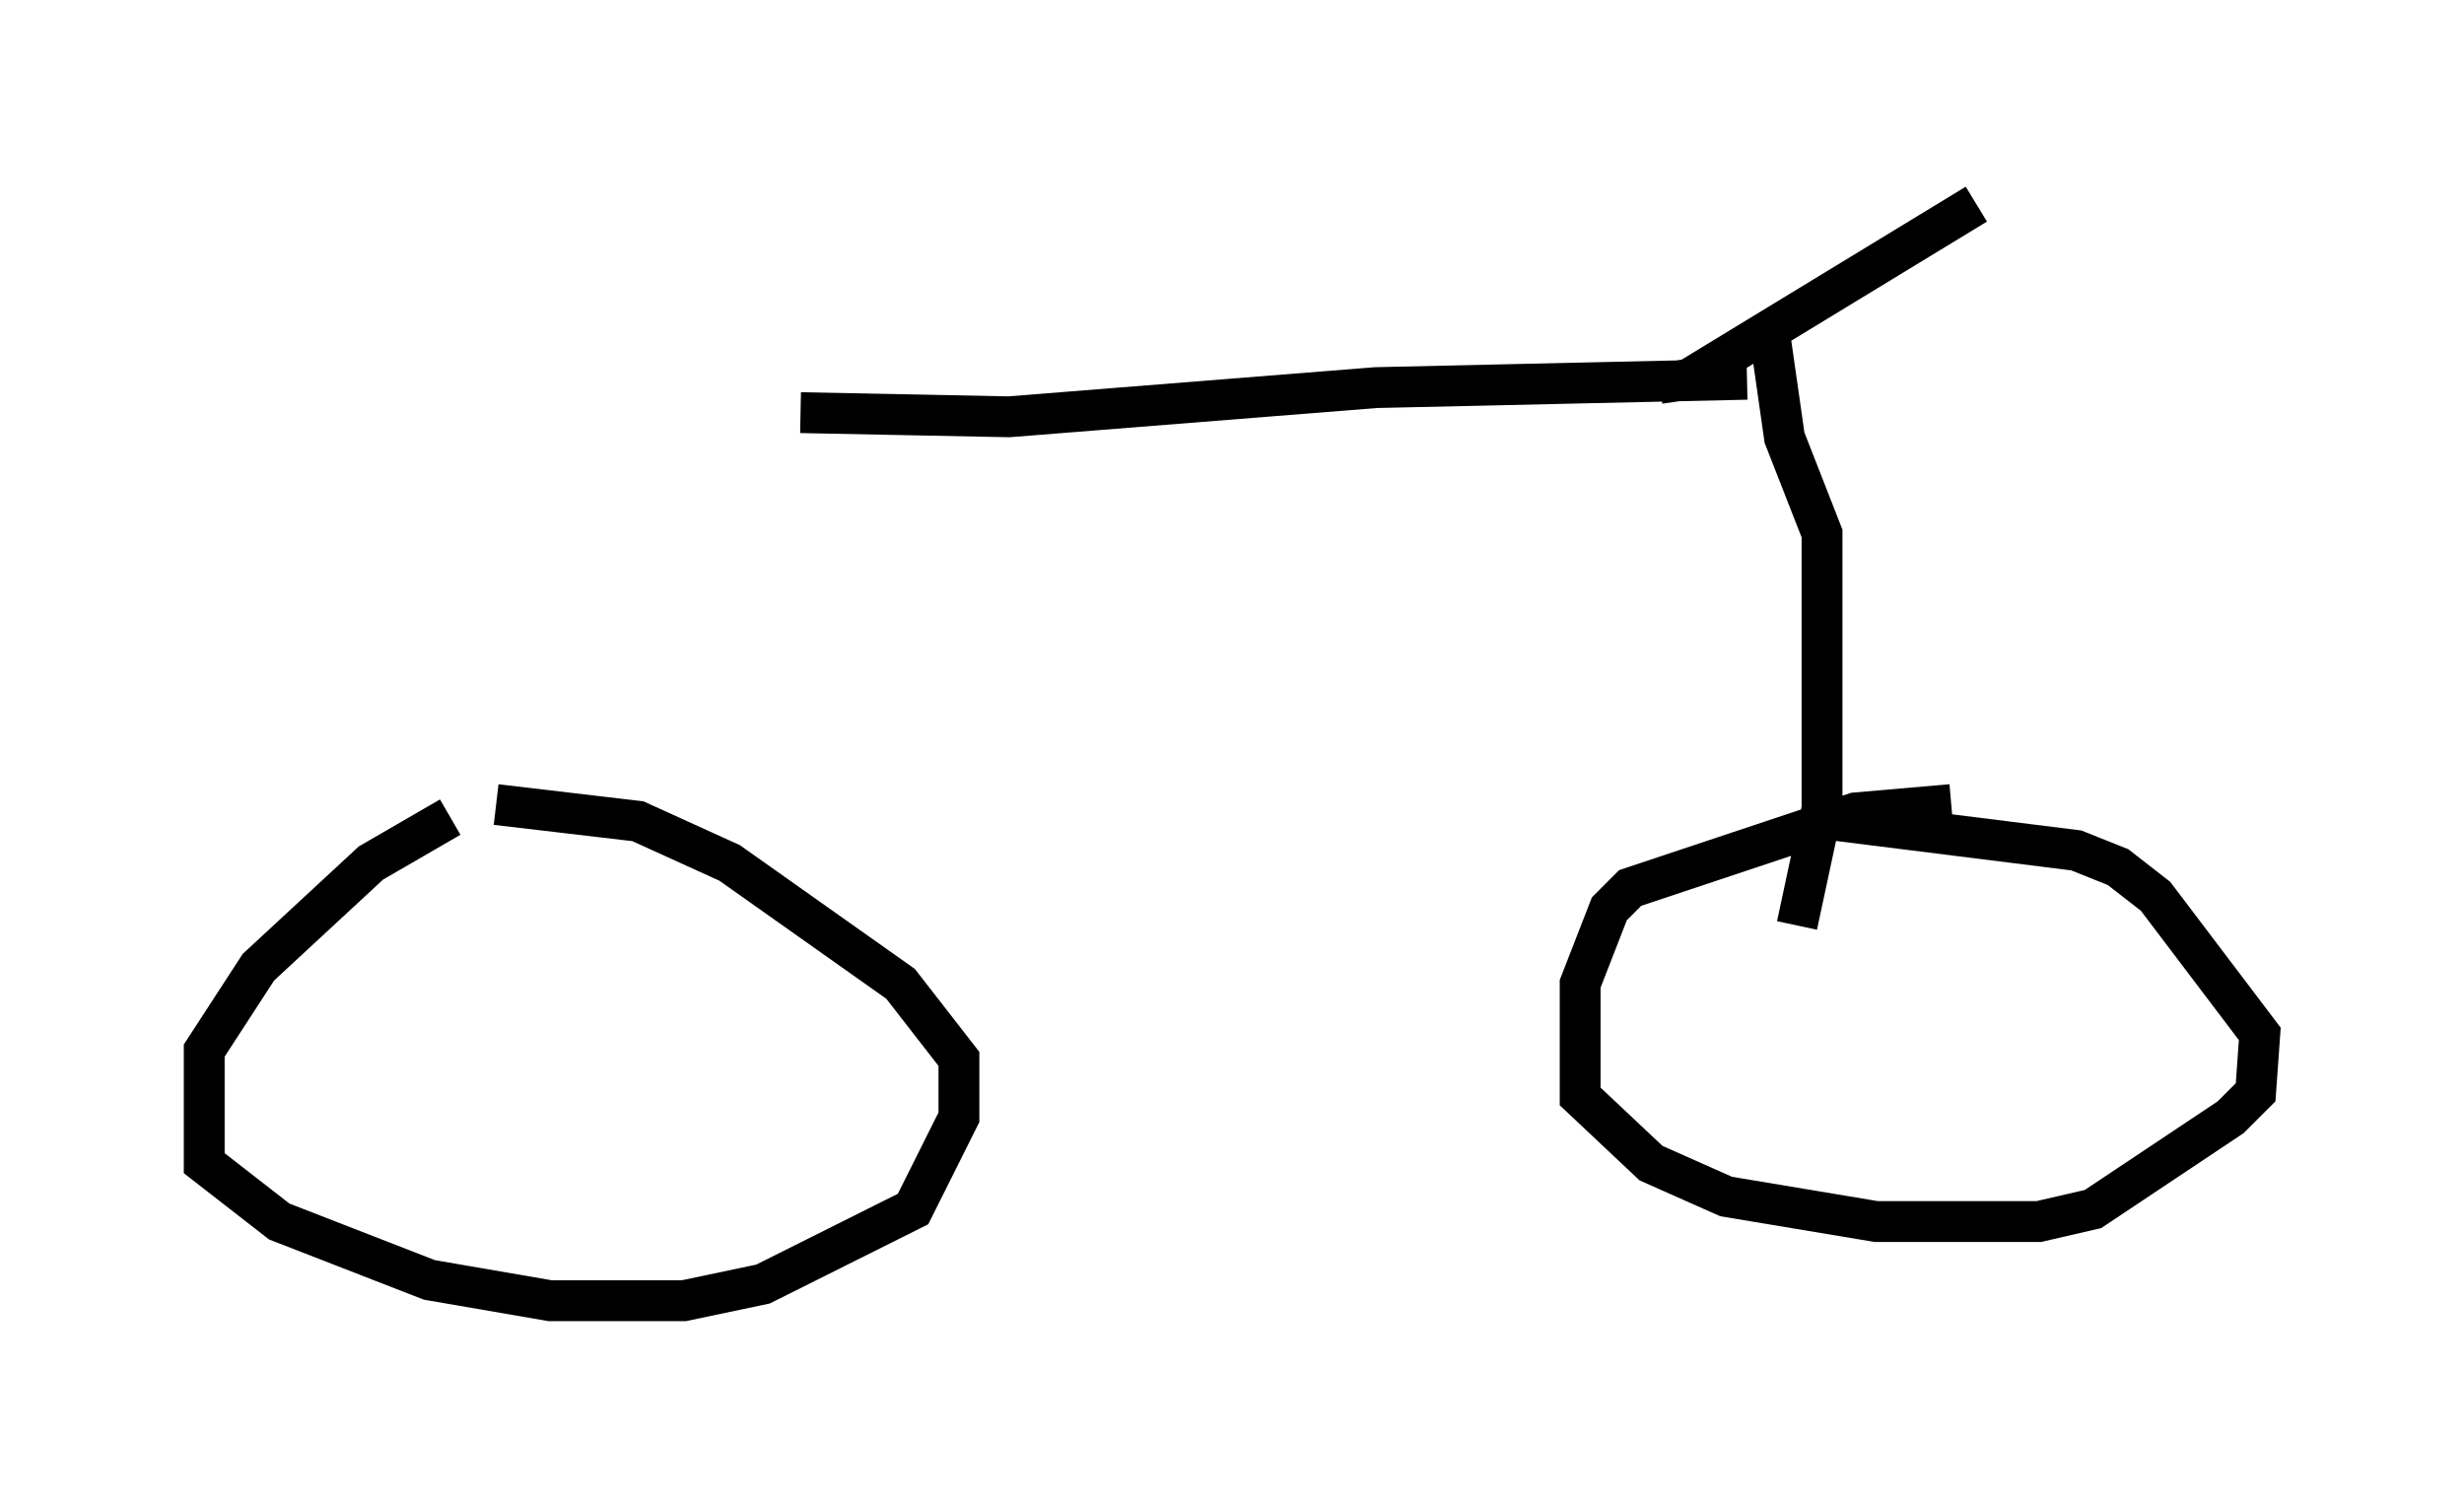 <?xml version="1.0" encoding="utf-8" ?>
<svg baseProfile="full" height="36.848" version="1.1" width="60.328" xmlns="http://www.w3.org/2000/svg" xmlns:ev="http://www.w3.org/2001/xml-events" xmlns:xlink="http://www.w3.org/1999/xlink"><defs /><rect fill="white" height="36.848" width="60.328" x="0" y="0" /><path d="M12.861, 19.904 m-1.838, 0.102 l-1.94, 1.123 -2.756, 2.552 l-1.327, 2.042 0.0, 2.756 l1.838, 1.429 3.675, 1.429 l2.96, 0.51 3.267, 0.0 l1.94, -0.408 3.675, -1.838 l1.123, -2.246 0.0, -1.429 l-1.429, -1.838 -4.185, -2.96 l-2.246, -1.021 -3.471, -0.408 m35.627, 0.0 l-2.348, 0.204 -5.513, 1.838 l-0.51, 0.51 -0.715, 1.838 l0.0, 2.756 1.735, 1.633 l1.838, 0.817 3.675, 0.613 l3.981, 0.0 1.327, -0.306 l3.369, -2.246 0.613, -0.613 l0.102, -1.429 -2.552, -3.369 l-0.919, -0.715 -1.021, -0.408 l-6.533, -0.817 m-0.306, 2.654 l0.613, -2.858 0.0, -6.738 l-0.919, -2.348 -0.408, -2.858 m-2.654, 1.531 l0.715, -0.102 7.044, -4.288 m-5.615, 4.288 l-9.086, 0.204 -8.983, 0.715 l-5.104, -0.102 " fill="none" stroke="black" stroke-width="1" /></svg>